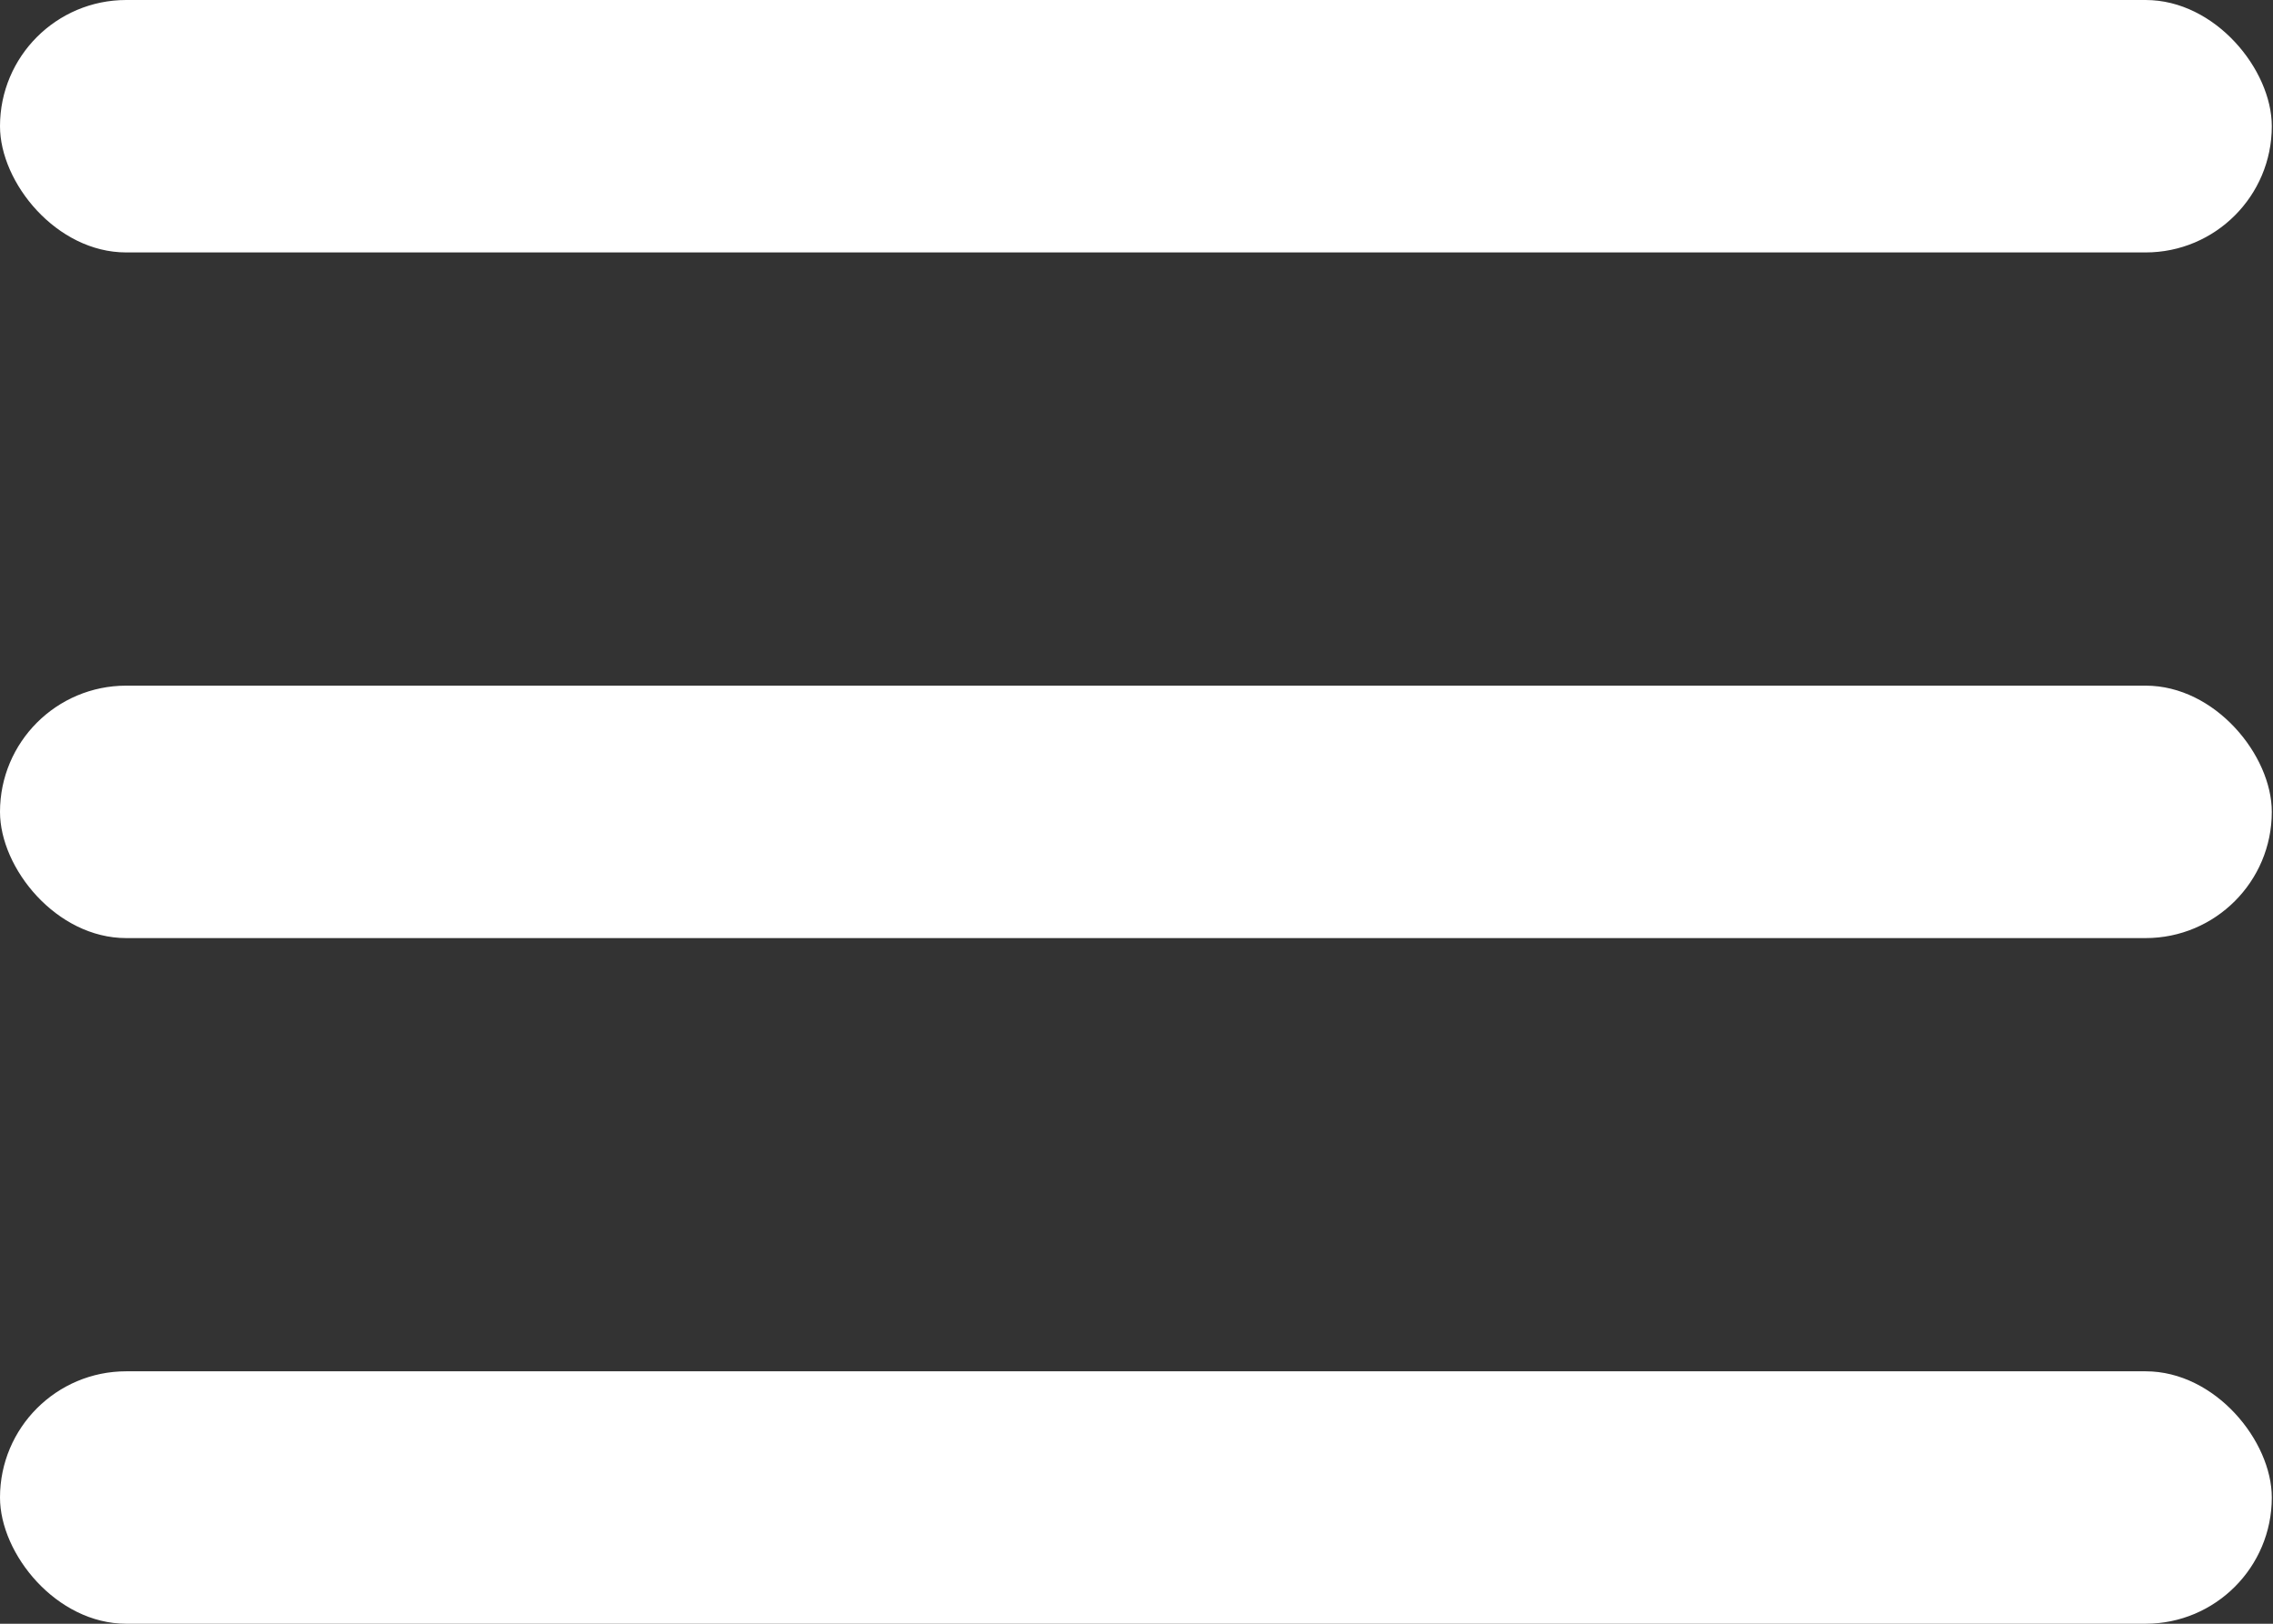 <svg width="21" height="15" viewBox="0 0 21 15" fill="none" xmlns="http://www.w3.org/2000/svg">
<rect x="0" y="0" width="21" height="15" fill="#333333" stroke="none"/>
<rect width="20.989" height="2.332" rx="1.166" fill="white"/>
<rect y="6.334" width="20.989" height="2.332" rx="1.166" fill="white"/>
<rect y="12.668" width="20.989" height="2.332" rx="1.166" fill="white"/>
</svg>
